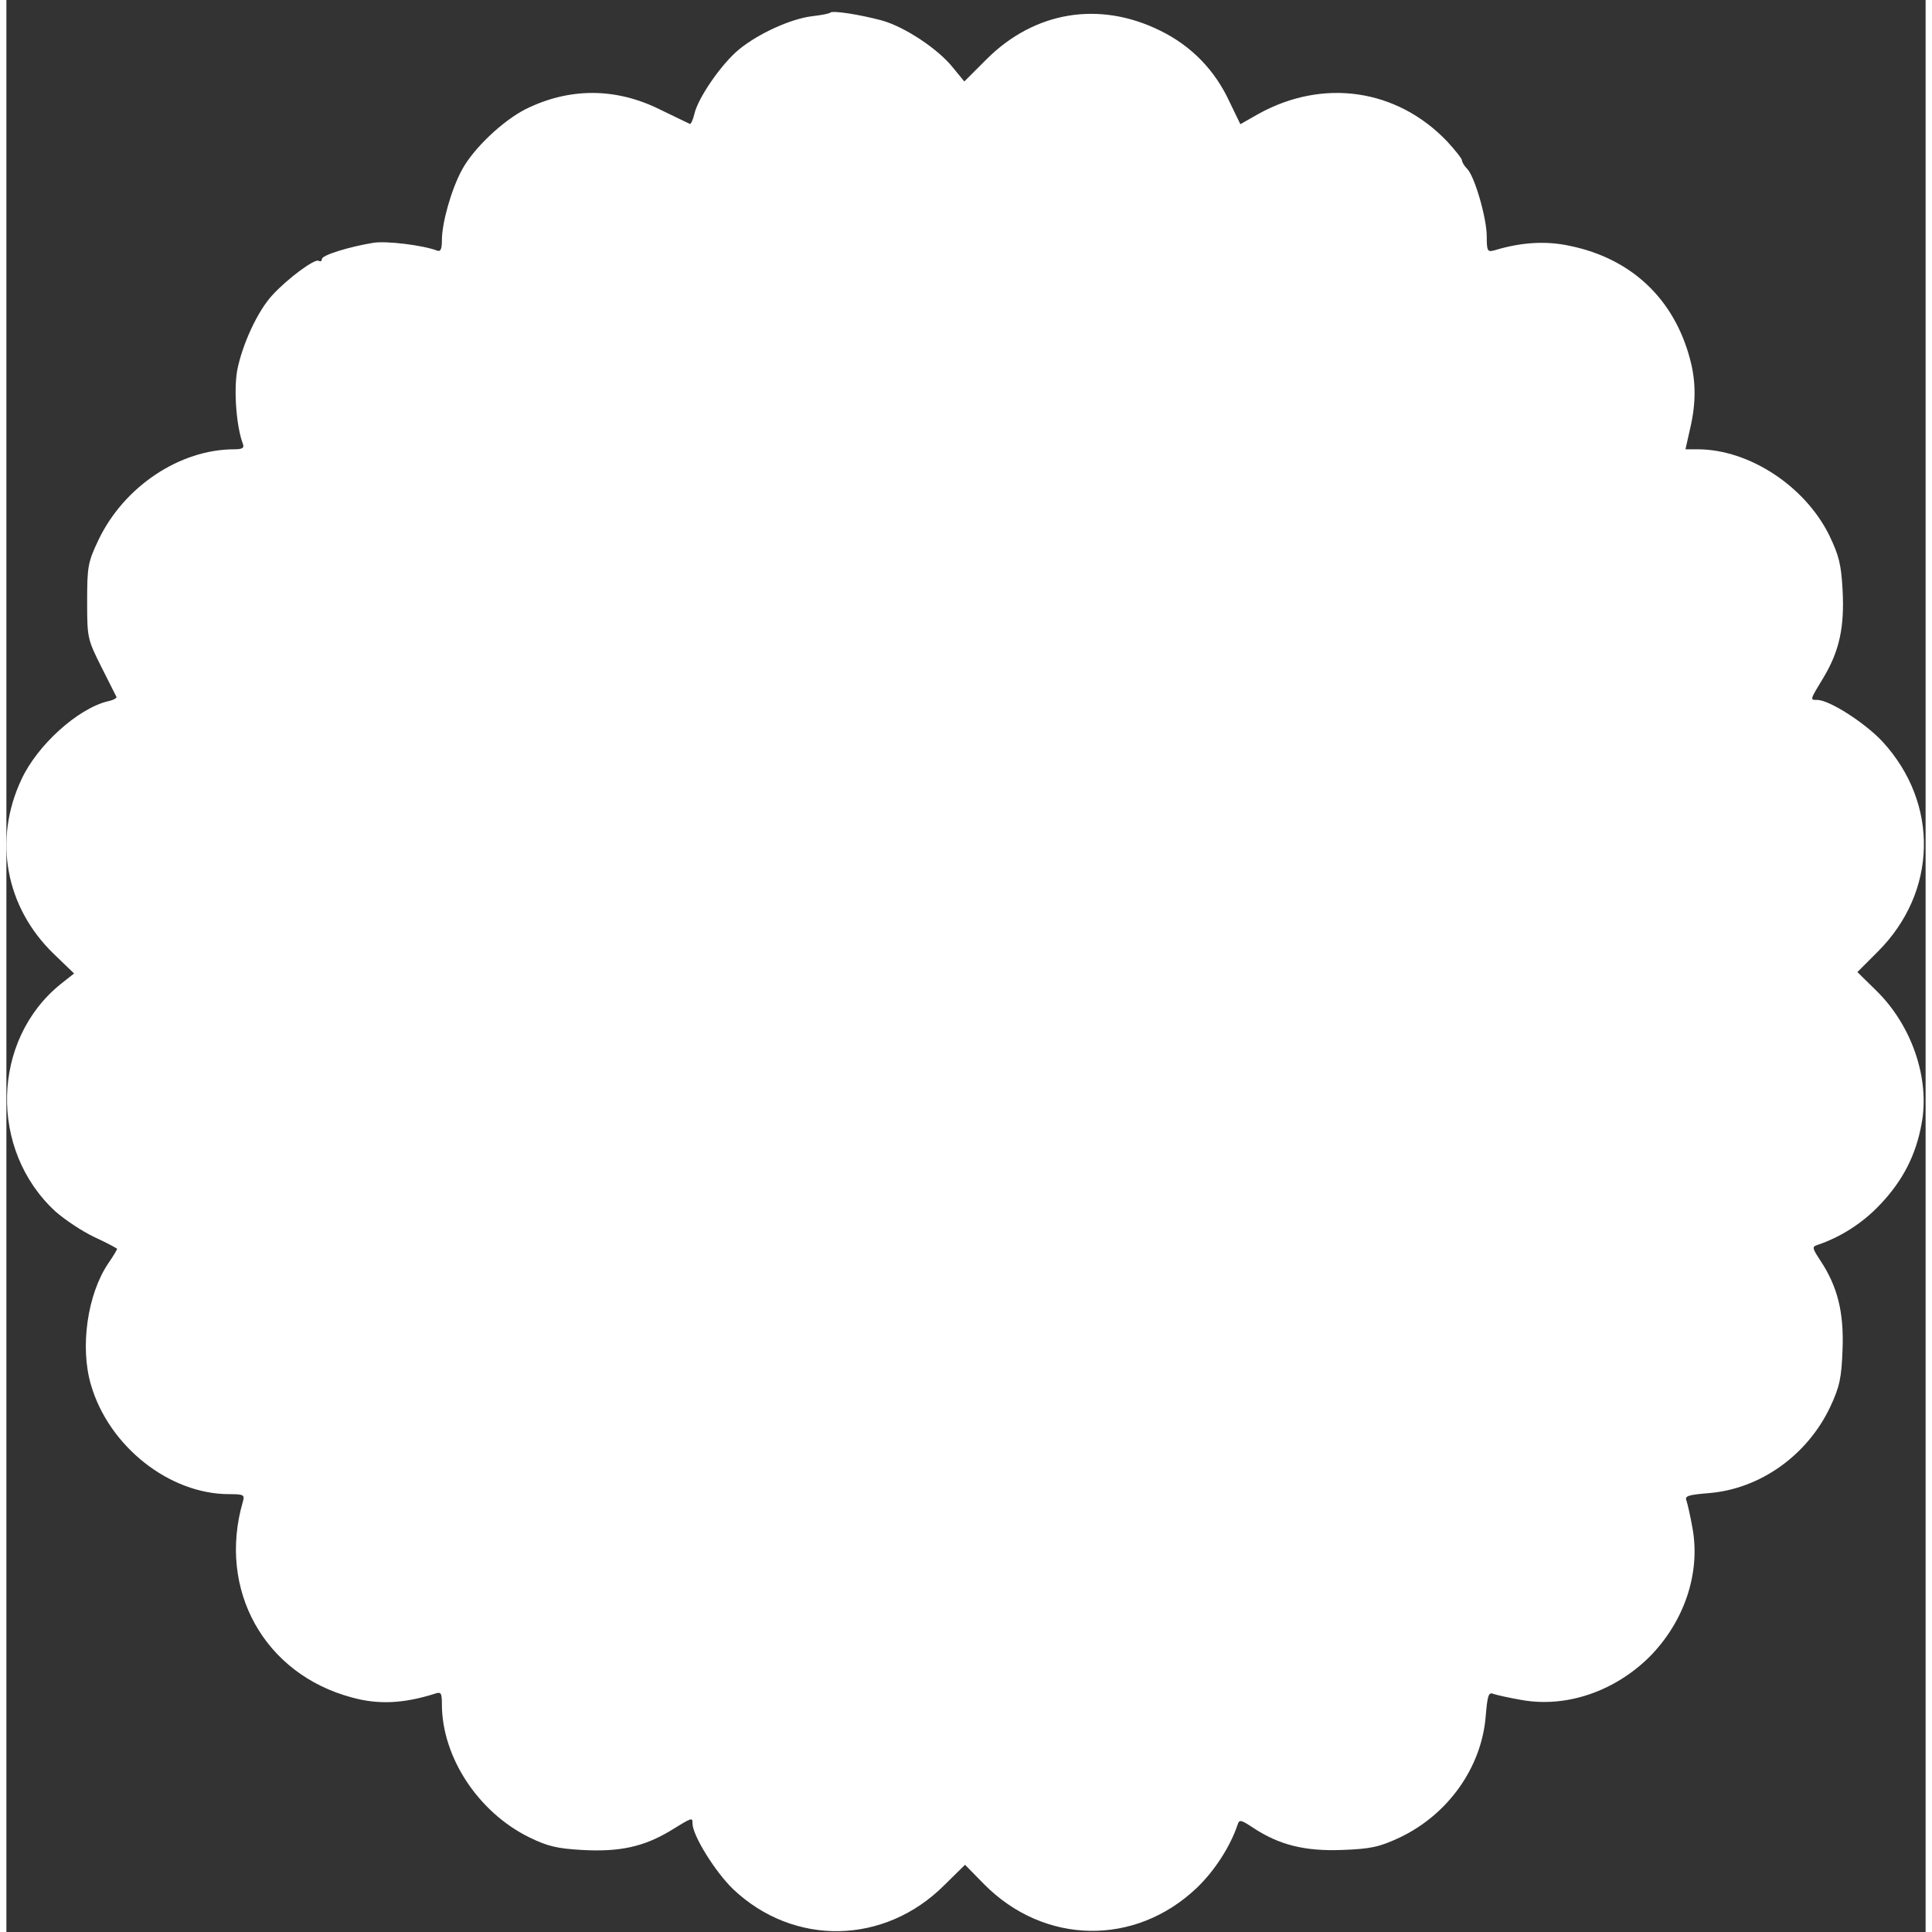 <svg width="150" height="150" viewBox="0 0 150 151" fill="none" xmlns="http://www.w3.org/2000/svg">
<rect x="0" y="0" width="150" height="151" fill="#333333" stroke="none"/>
<path d="M64.385 0.989C64.302 1.071 63.695 1.182 63.005 1.264C61.323 1.458 58.785 2.616 57.267 3.858C55.888 4.989 54.039 7.665 53.763 8.934C53.653 9.403 53.487 9.734 53.405 9.679C53.294 9.624 52.246 9.127 51.06 8.548C47.611 6.837 43.969 6.837 40.548 8.548C38.783 9.458 36.52 11.583 35.61 13.266C34.782 14.783 34.037 17.404 34.037 18.783C34.037 19.501 33.927 19.694 33.651 19.583C32.575 19.169 29.706 18.811 28.685 18.976C26.809 19.28 24.657 19.942 24.657 20.245C24.657 20.411 24.547 20.466 24.409 20.383C24.105 20.19 21.954 21.791 20.795 23.059C19.636 24.301 18.422 26.95 18.036 28.963C17.76 30.564 17.981 33.35 18.477 34.674C18.615 35.005 18.45 35.116 17.815 35.116C13.539 35.116 9.18 38.04 7.194 42.206C6.366 43.944 6.311 44.303 6.311 47.007C6.311 49.848 6.338 49.959 7.414 52.11C8.021 53.297 8.545 54.373 8.601 54.456C8.656 54.566 8.325 54.731 7.911 54.814C5.566 55.394 2.421 58.235 1.179 60.911C-1.055 65.656 -0.062 70.926 3.717 74.568L5.29 76.085L4.242 76.913C-1.166 81.272 -1.386 89.879 3.828 94.68C4.545 95.314 5.897 96.225 6.89 96.694C7.856 97.135 8.656 97.577 8.656 97.604C8.656 97.659 8.352 98.183 7.966 98.735C6.338 101.136 5.731 105.274 6.614 108.253C8.021 113.054 12.739 116.778 17.401 116.778C18.56 116.778 18.643 116.833 18.477 117.385C16.491 124.255 20.16 130.849 27.002 132.669C29.072 133.249 31.058 133.138 33.431 132.393C33.982 132.2 34.037 132.283 34.037 133.249C34.065 137.359 36.879 141.636 40.852 143.594C42.314 144.312 43.059 144.477 44.99 144.588C47.914 144.753 49.791 144.339 51.832 143.125C53.625 142.022 53.625 142.022 53.625 142.519C53.625 143.457 55.419 146.326 56.798 147.65C61.543 152.147 68.634 152.009 73.296 147.347L74.924 145.746L76.414 147.264C81.104 152.009 88.222 152.147 93.05 147.54C94.429 146.215 95.643 144.339 96.222 142.629C96.36 142.187 96.471 142.215 97.436 142.85C99.478 144.201 101.492 144.698 104.389 144.588C106.623 144.505 107.285 144.367 108.886 143.622C112.665 141.829 115.286 138.16 115.617 134.159C115.755 132.504 115.838 132.228 116.224 132.393C116.472 132.476 117.438 132.697 118.404 132.862C121.907 133.497 125.687 132.2 128.418 129.497C131.122 126.765 132.419 122.986 131.784 119.454C131.619 118.516 131.398 117.551 131.315 117.302C131.15 116.916 131.425 116.833 133.081 116.696C137.081 116.364 140.75 113.744 142.544 109.964C143.289 108.364 143.427 107.702 143.509 105.467C143.62 102.57 143.123 100.556 141.771 98.515C141.137 97.549 141.109 97.439 141.551 97.301C143.344 96.694 145.054 95.618 146.434 94.156C148.199 92.307 149.248 90.293 149.689 87.81C150.351 84.306 148.917 80.141 146.158 77.437L144.668 75.975L146.268 74.374C150.931 69.712 151.069 62.815 146.654 57.987C145.303 56.525 142.489 54.704 141.523 54.704C140.944 54.704 140.944 54.731 142.047 52.91C143.261 50.869 143.675 48.993 143.509 46.069C143.399 44.11 143.233 43.42 142.461 41.82C140.557 37.985 136.226 35.143 132.226 35.116H131.232L131.591 33.516C132.06 31.529 132.06 29.819 131.591 28.081C130.35 23.363 127.011 20.218 122.238 19.225C120.362 18.811 118.431 18.921 116.334 19.556C115.755 19.721 115.7 19.639 115.7 18.48C115.7 17.045 114.762 13.817 114.183 13.21C113.962 12.99 113.769 12.686 113.769 12.548C113.769 12.41 113.245 11.748 112.61 11.059C108.692 6.948 102.926 6.093 97.85 8.907L96.443 9.707L95.588 7.941C94.457 5.486 92.608 3.582 90.18 2.396C85.435 0.051 80.386 0.878 76.634 4.603L74.869 6.368L73.986 5.292C72.827 3.83 70.206 2.092 68.413 1.596C66.758 1.154 64.578 0.795 64.385 0.989Z" fill="white"/>
</svg>
